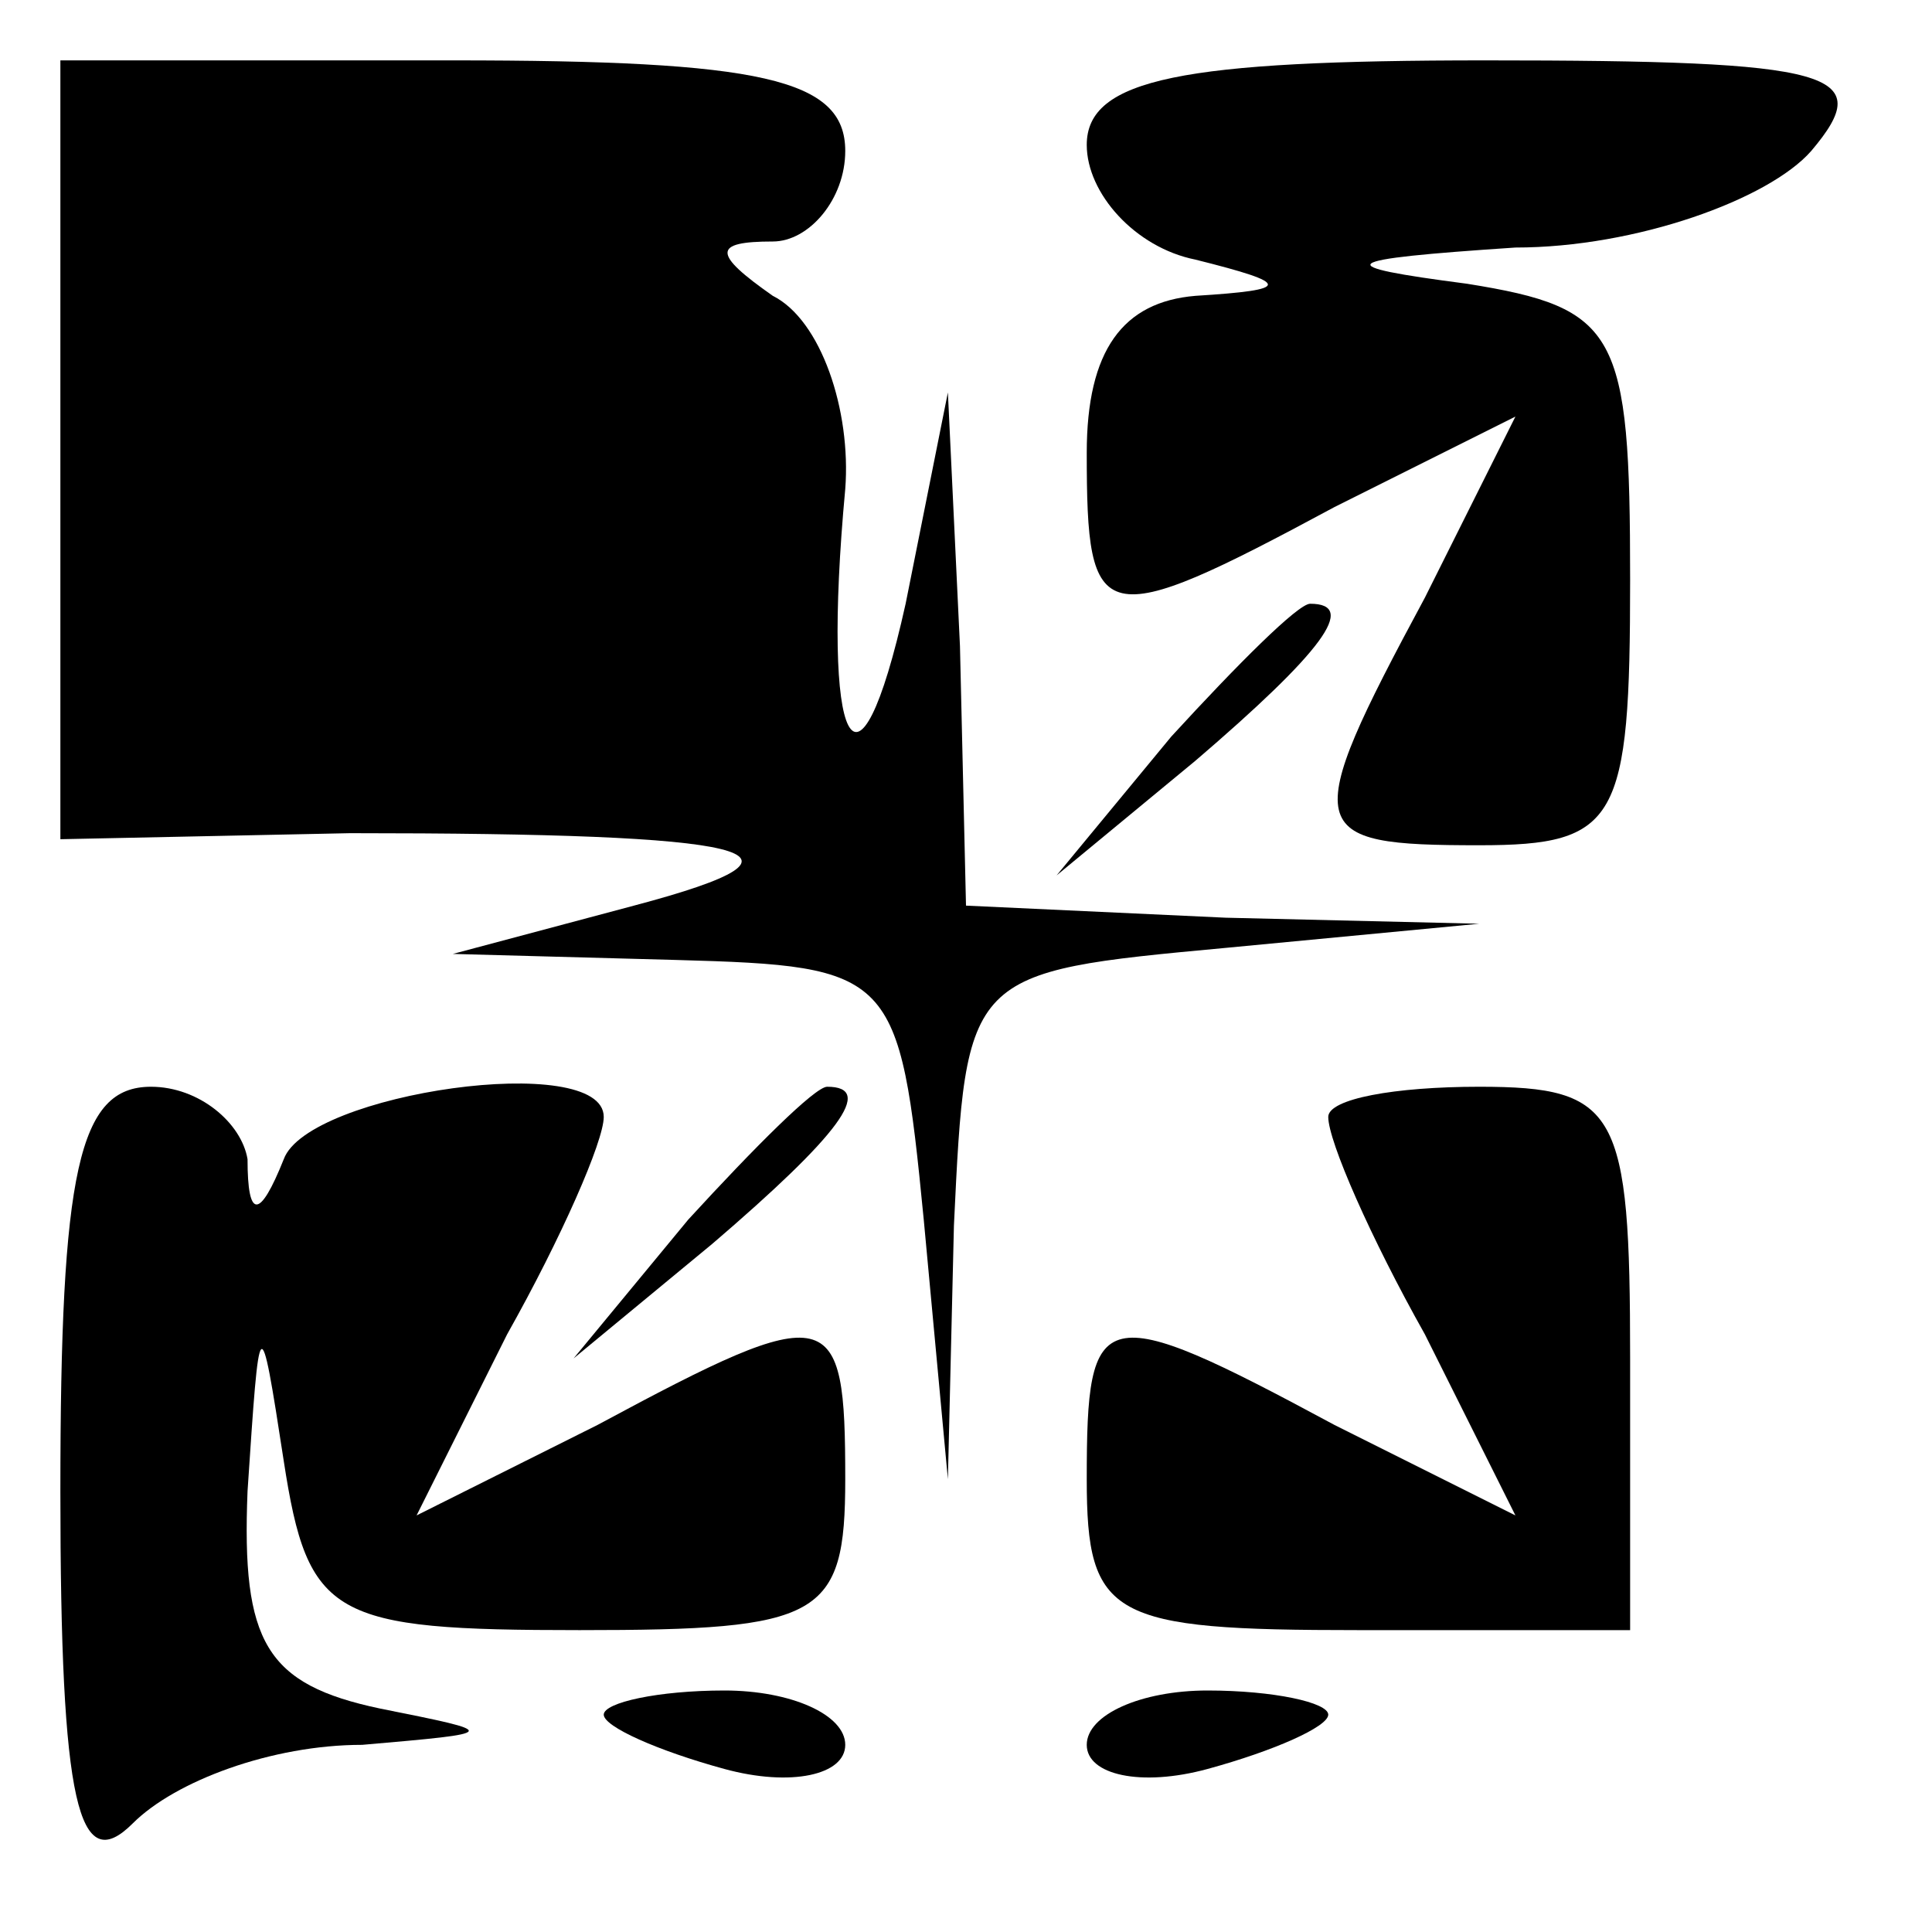 <?xml version="1.0" standalone="no"?>
<!DOCTYPE svg PUBLIC "-//W3C//DTD SVG 20010904//EN"
 "http://www.w3.org/TR/2001/REC-SVG-20010904/DTD/svg10.dtd">
<svg version="1.0" xmlns="http://www.w3.org/2000/svg"
 width="32pt" height="32pt" viewBox="0 0 32 32"
 preserveAspectRatio="xMidYMid meet">
<g transform="translate(0,32) scale(0.1,-0.1)"
fill="#000000" stroke="none">
<path fill="#000000" stroke="none" d="M10 246 l0 -65 48 1 c67 0 81 -3 47
-12 l-30 -8 37 -1 c36 -1 37 -2 41 -43 l4 -43 1 42 c2 42 2 42 45 46 l42 4
-42 1 -43 2 -1 43 -2 42 -7 -35 c-8 -36 -14 -24 -10 19 1 13 -4 28 -12 32 -10
7 -10 9 0 9 6 0 12 7 12 15 0 12 -14 15 -65 15 l-65 0 0 -64z"/>
<path fill="#000000" stroke="none" d="M180 296 c0 -8 8 -17 18 -19 16 -4 16
-5 0 -6 -12 -1 -18 -9 -18 -26 0 -29 2 -30 41 -9 l30 15 -15 -30 c-21 -39 -20
-41 9 -41 23 0 25 4 25 44 0 41 -2 45 -27 49 -23 3 -22 4 8 6 20 0 42 8 49 16
11 13 4 15 -54 15 -50 0 -66 -3 -66 -14z"/>
<path fill="#000000" stroke="none" d="M194 198 l-19 -23 23 19 c21 18 27 26
19 26 -2 0 -12 -10 -23 -22z"/>
<path fill="#000000" stroke="none" d="M10 73 c0 -52 3 -64 12 -55 7 7 23 13
38 13 23 2 23 2 3 6 -19 4 -23 11 -22 36 2 30 2 31 6 5 4 -26 8 -28 49 -28 40
0 44 2 44 25 0 29 -2 30 -41 9 l-30 -15 15 30 c9 16 16 32 16 36 0 11 -49 4
-53 -7 -4 -10 -6 -10 -6 0 -1 6 -8 12 -16 12 -12 0 -15 -14 -15 -67z"/>
<path fill="#000000" stroke="none" d="M114 118 l-19 -23 23 19 c21 18 27 26
19 26 -2 0 -12 -10 -23 -22z"/>
<path fill="#000000" stroke="none" d="M220 135 c0 -4 7 -20 16 -36 l15 -30
-30 15 c-39 21 -41 20 -41 -9 0 -23 4 -25 45 -25 l45 0 0 45 c0 41 -2 45 -25
45 -14 0 -25 -2 -25 -5z"/>
<path fill="#000000" stroke="none" d="M100 36 c0 -2 9 -6 20 -9 11 -3 20 -1
20 4 0 5 -9 9 -20 9 -11 0 -20 -2 -20 -4z"/>
<path fill="#000000" stroke="none" d="M180 31 c0 -5 9 -7 20 -4 11 3 20 7 20
9 0 2 -9 4 -20 4 -11 0 -20 -4 -20 -9z"/>
</g>
</svg>
